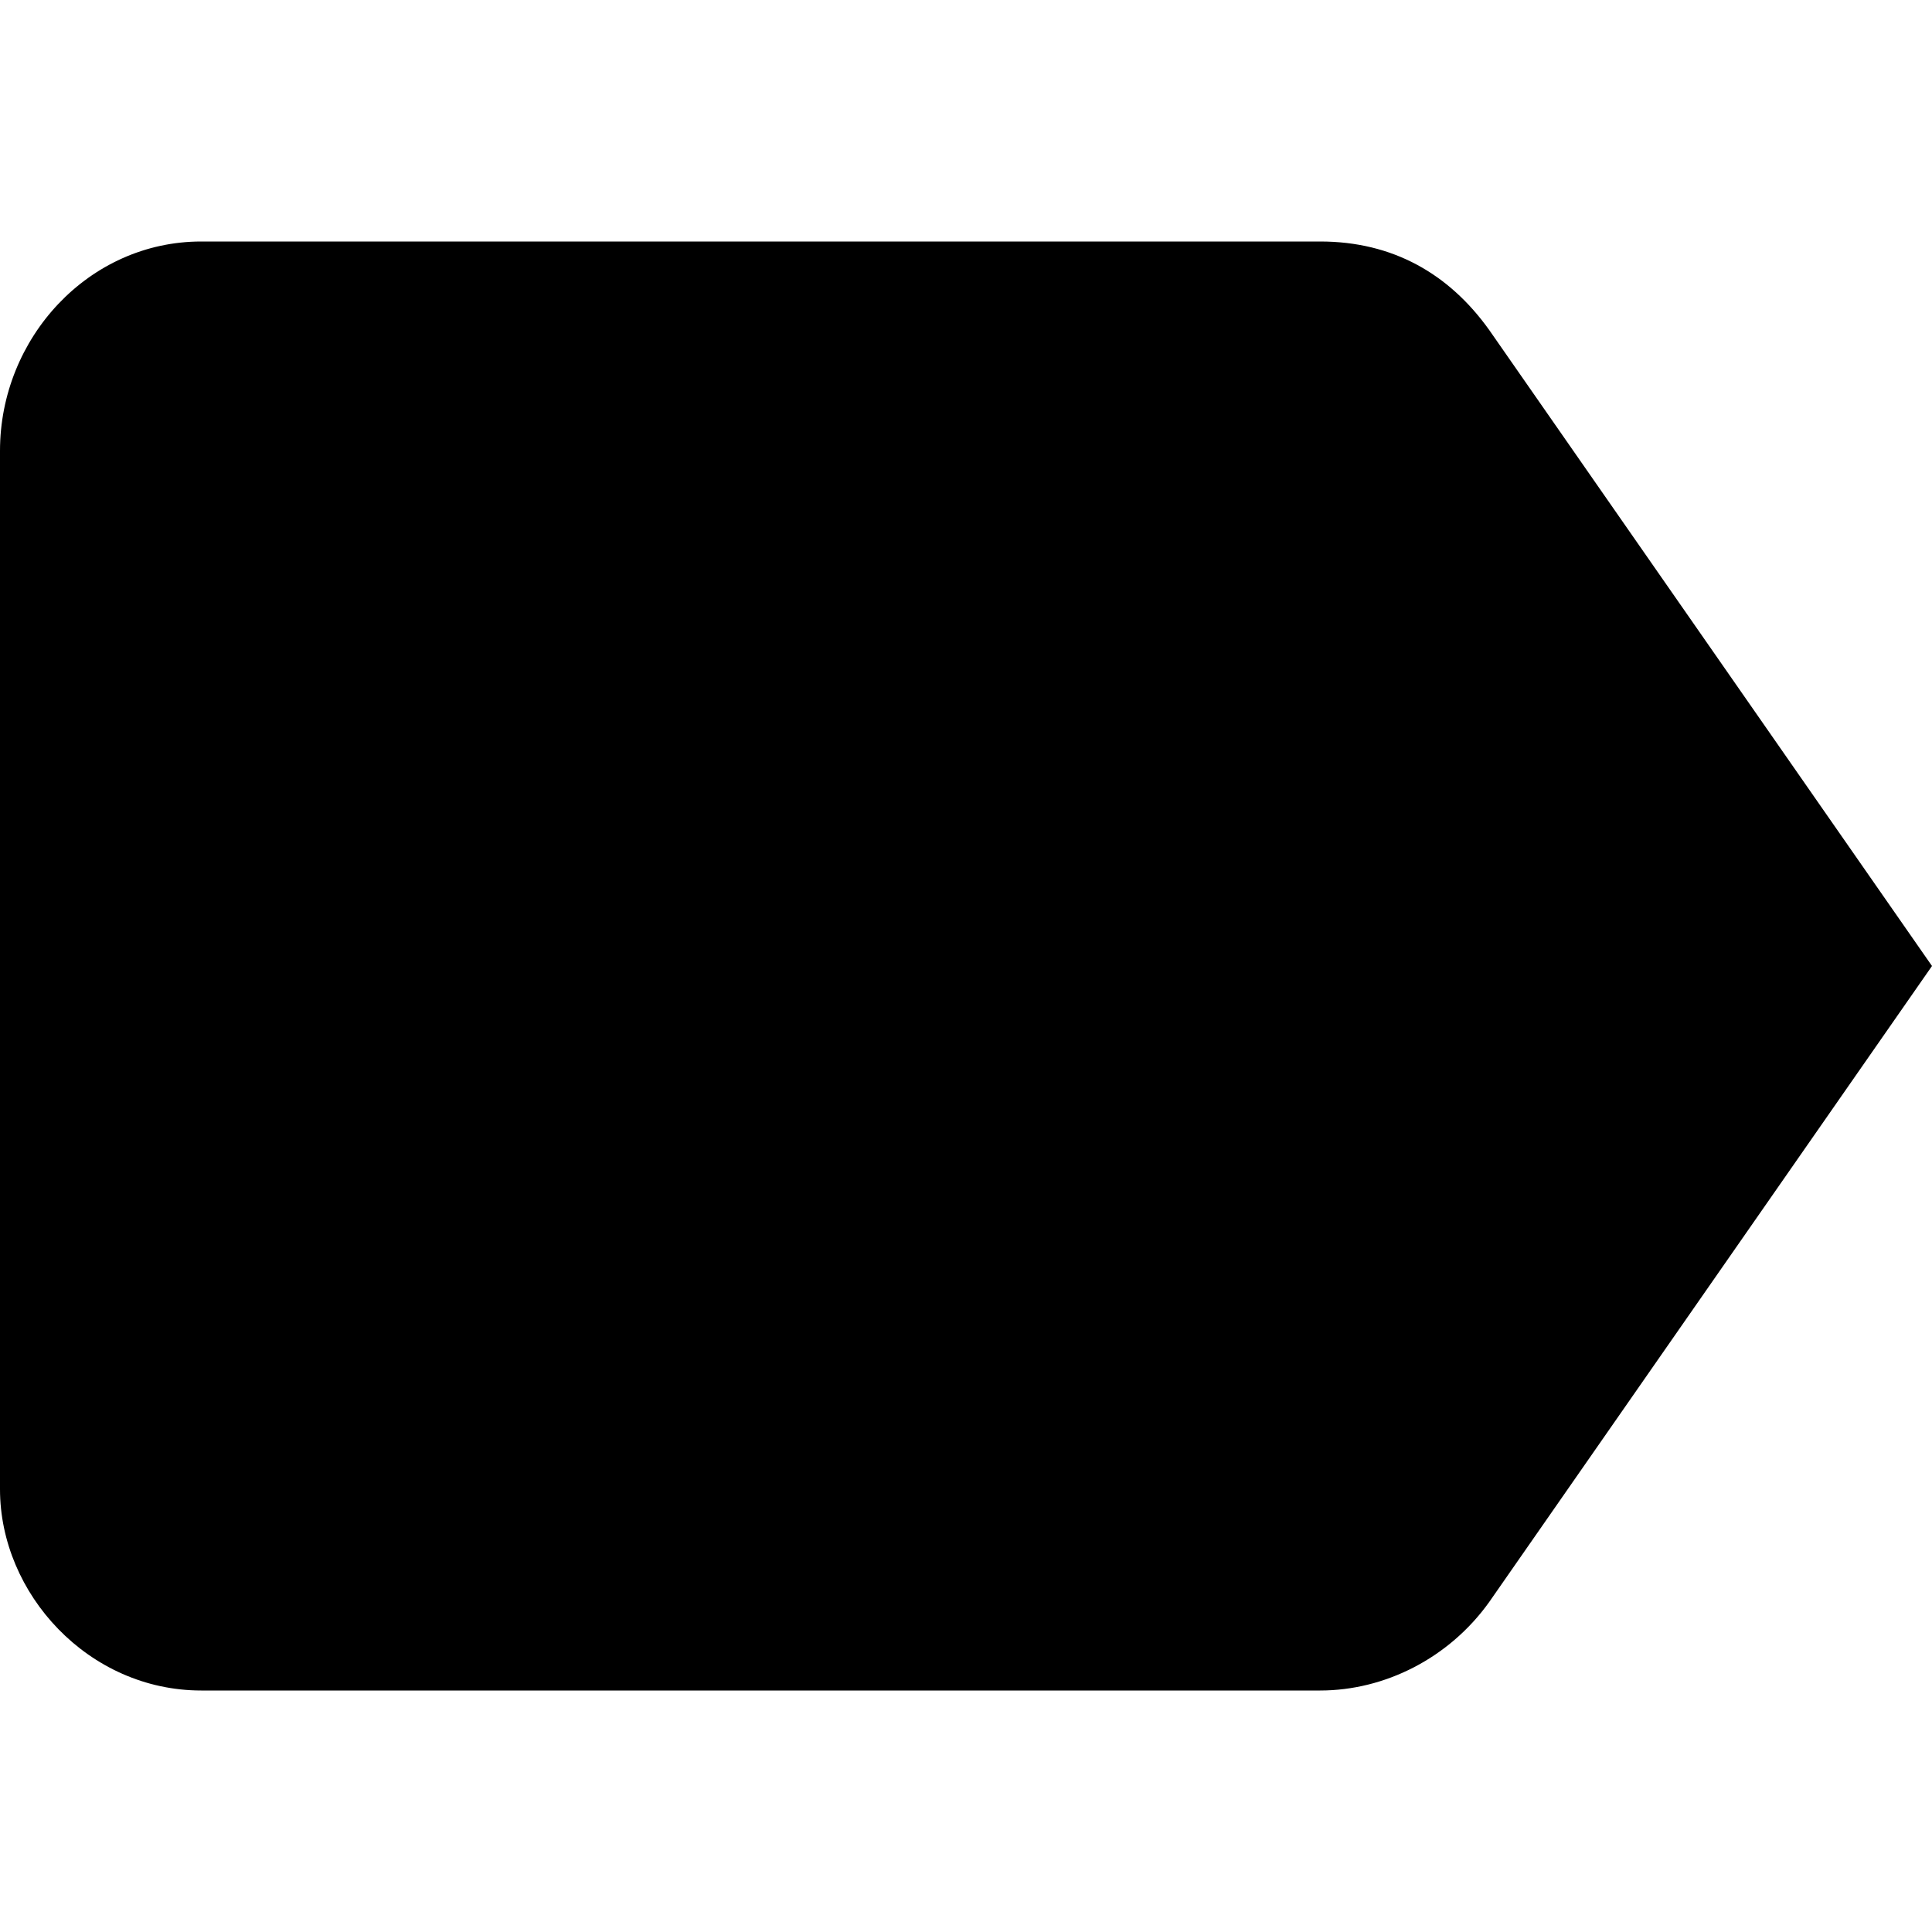 <svg id="twrp-tax-go-l-f" viewBox="0 0 24 24"><path d="M18.5,4.1C18,3.4,17.3,3,16.4,3L2.5,3C1.1,3,0,4.2,0,5.6v12.9C0,19.8,1.1,21,2.5,21l13.9,0c0.8,0,1.6-0.4,2.1-1.1L24,12C24,12,18.5,4.1,18.5,4.1z"/></svg>

